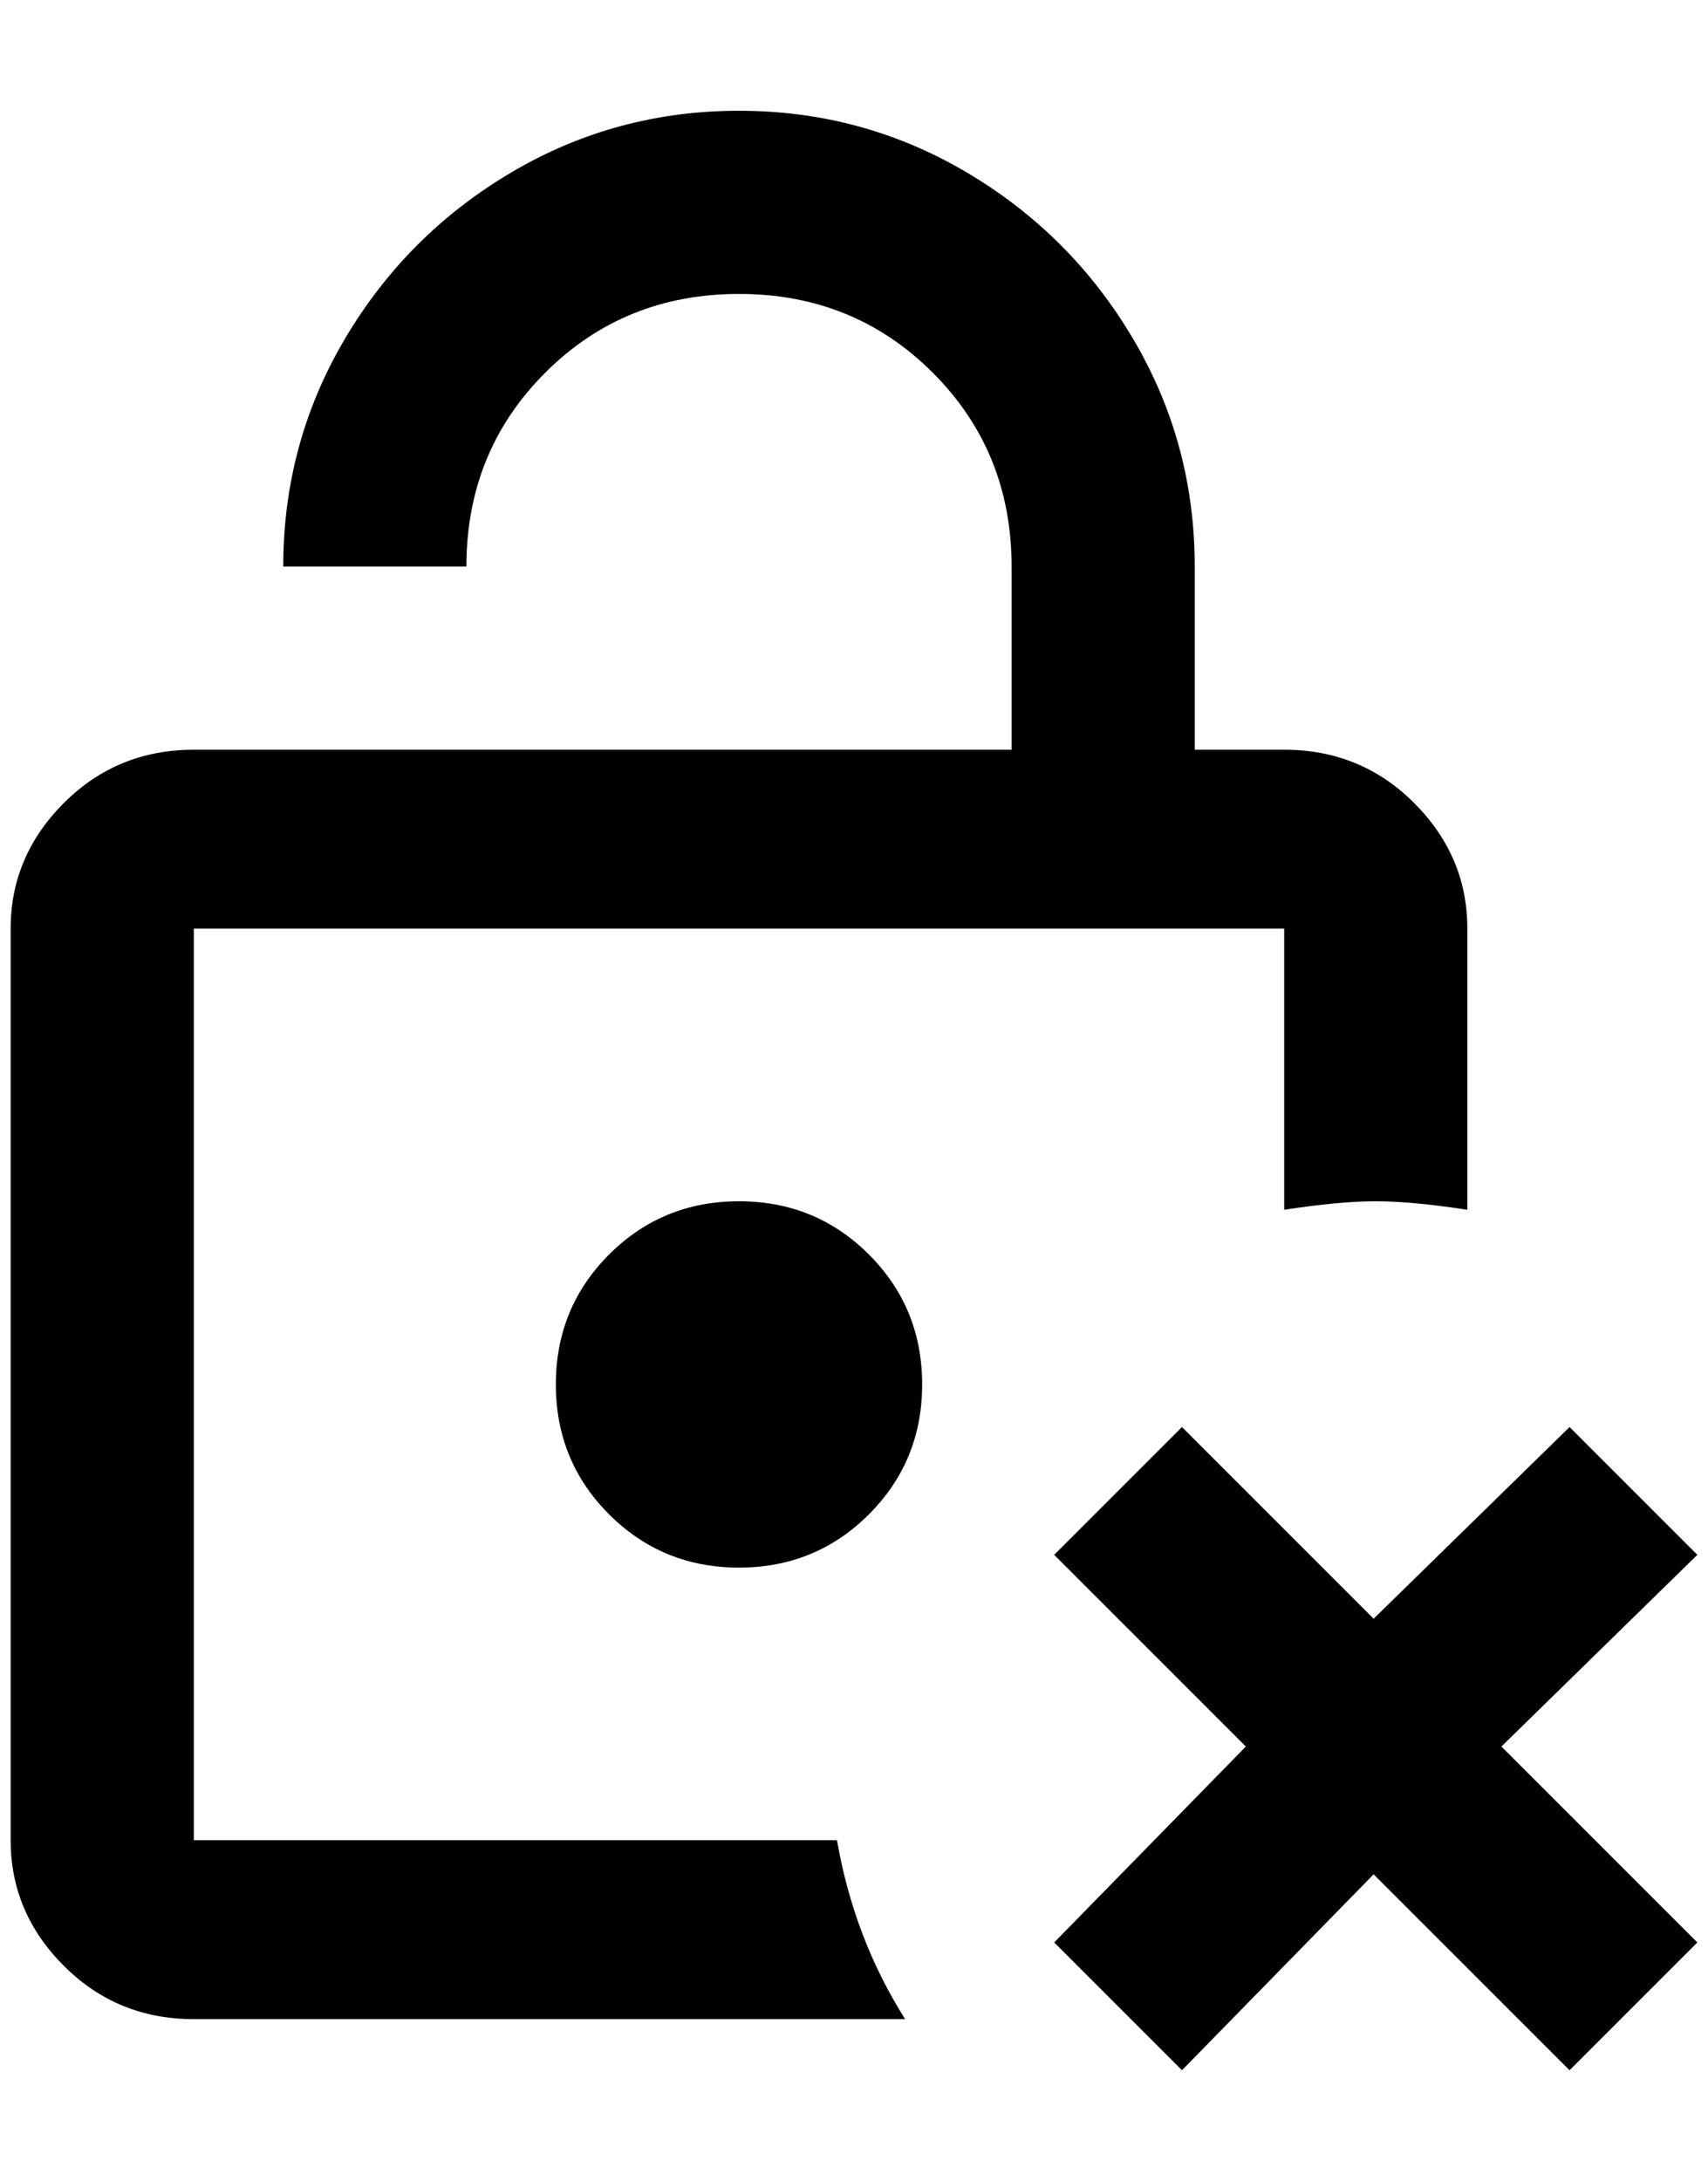 <?xml version="1.0" standalone="no"?>
<!DOCTYPE svg PUBLIC "-//W3C//DTD SVG 1.1//EN" "http://www.w3.org/Graphics/SVG/1.1/DTD/svg11.dtd" >
<svg xmlns="http://www.w3.org/2000/svg" xmlns:xlink="http://www.w3.org/1999/xlink" version="1.1" viewBox="-10 0 1604 2048">
   <path fill="currentColor"
d="M856 1300q0 72 -50 122t-122 50t-122 -50t-50 -122t50 -122t122 -50t122 50t50 122zM172 1728v-856h1024v264q52 -8 86 -8t86 8v-264q0 -68 -50 -118t-122 -50h-84v-172q0 -116 -58 -214t-156 -156t-214 -58t-214 58t-156 156t-58 214h172q0 -108 74 -182t182 -74t182 74
t74 182v172h-768q-72 0 -122 50t-50 118v856q0 68 50 118t122 50h668q-48 -76 -64 -168h-604zM1584 1460l-120 -120l-184 180l-180 -180l-120 120l180 180l-180 184l120 120l180 -184l184 184l120 -120l-184 -184z" />
</svg>
